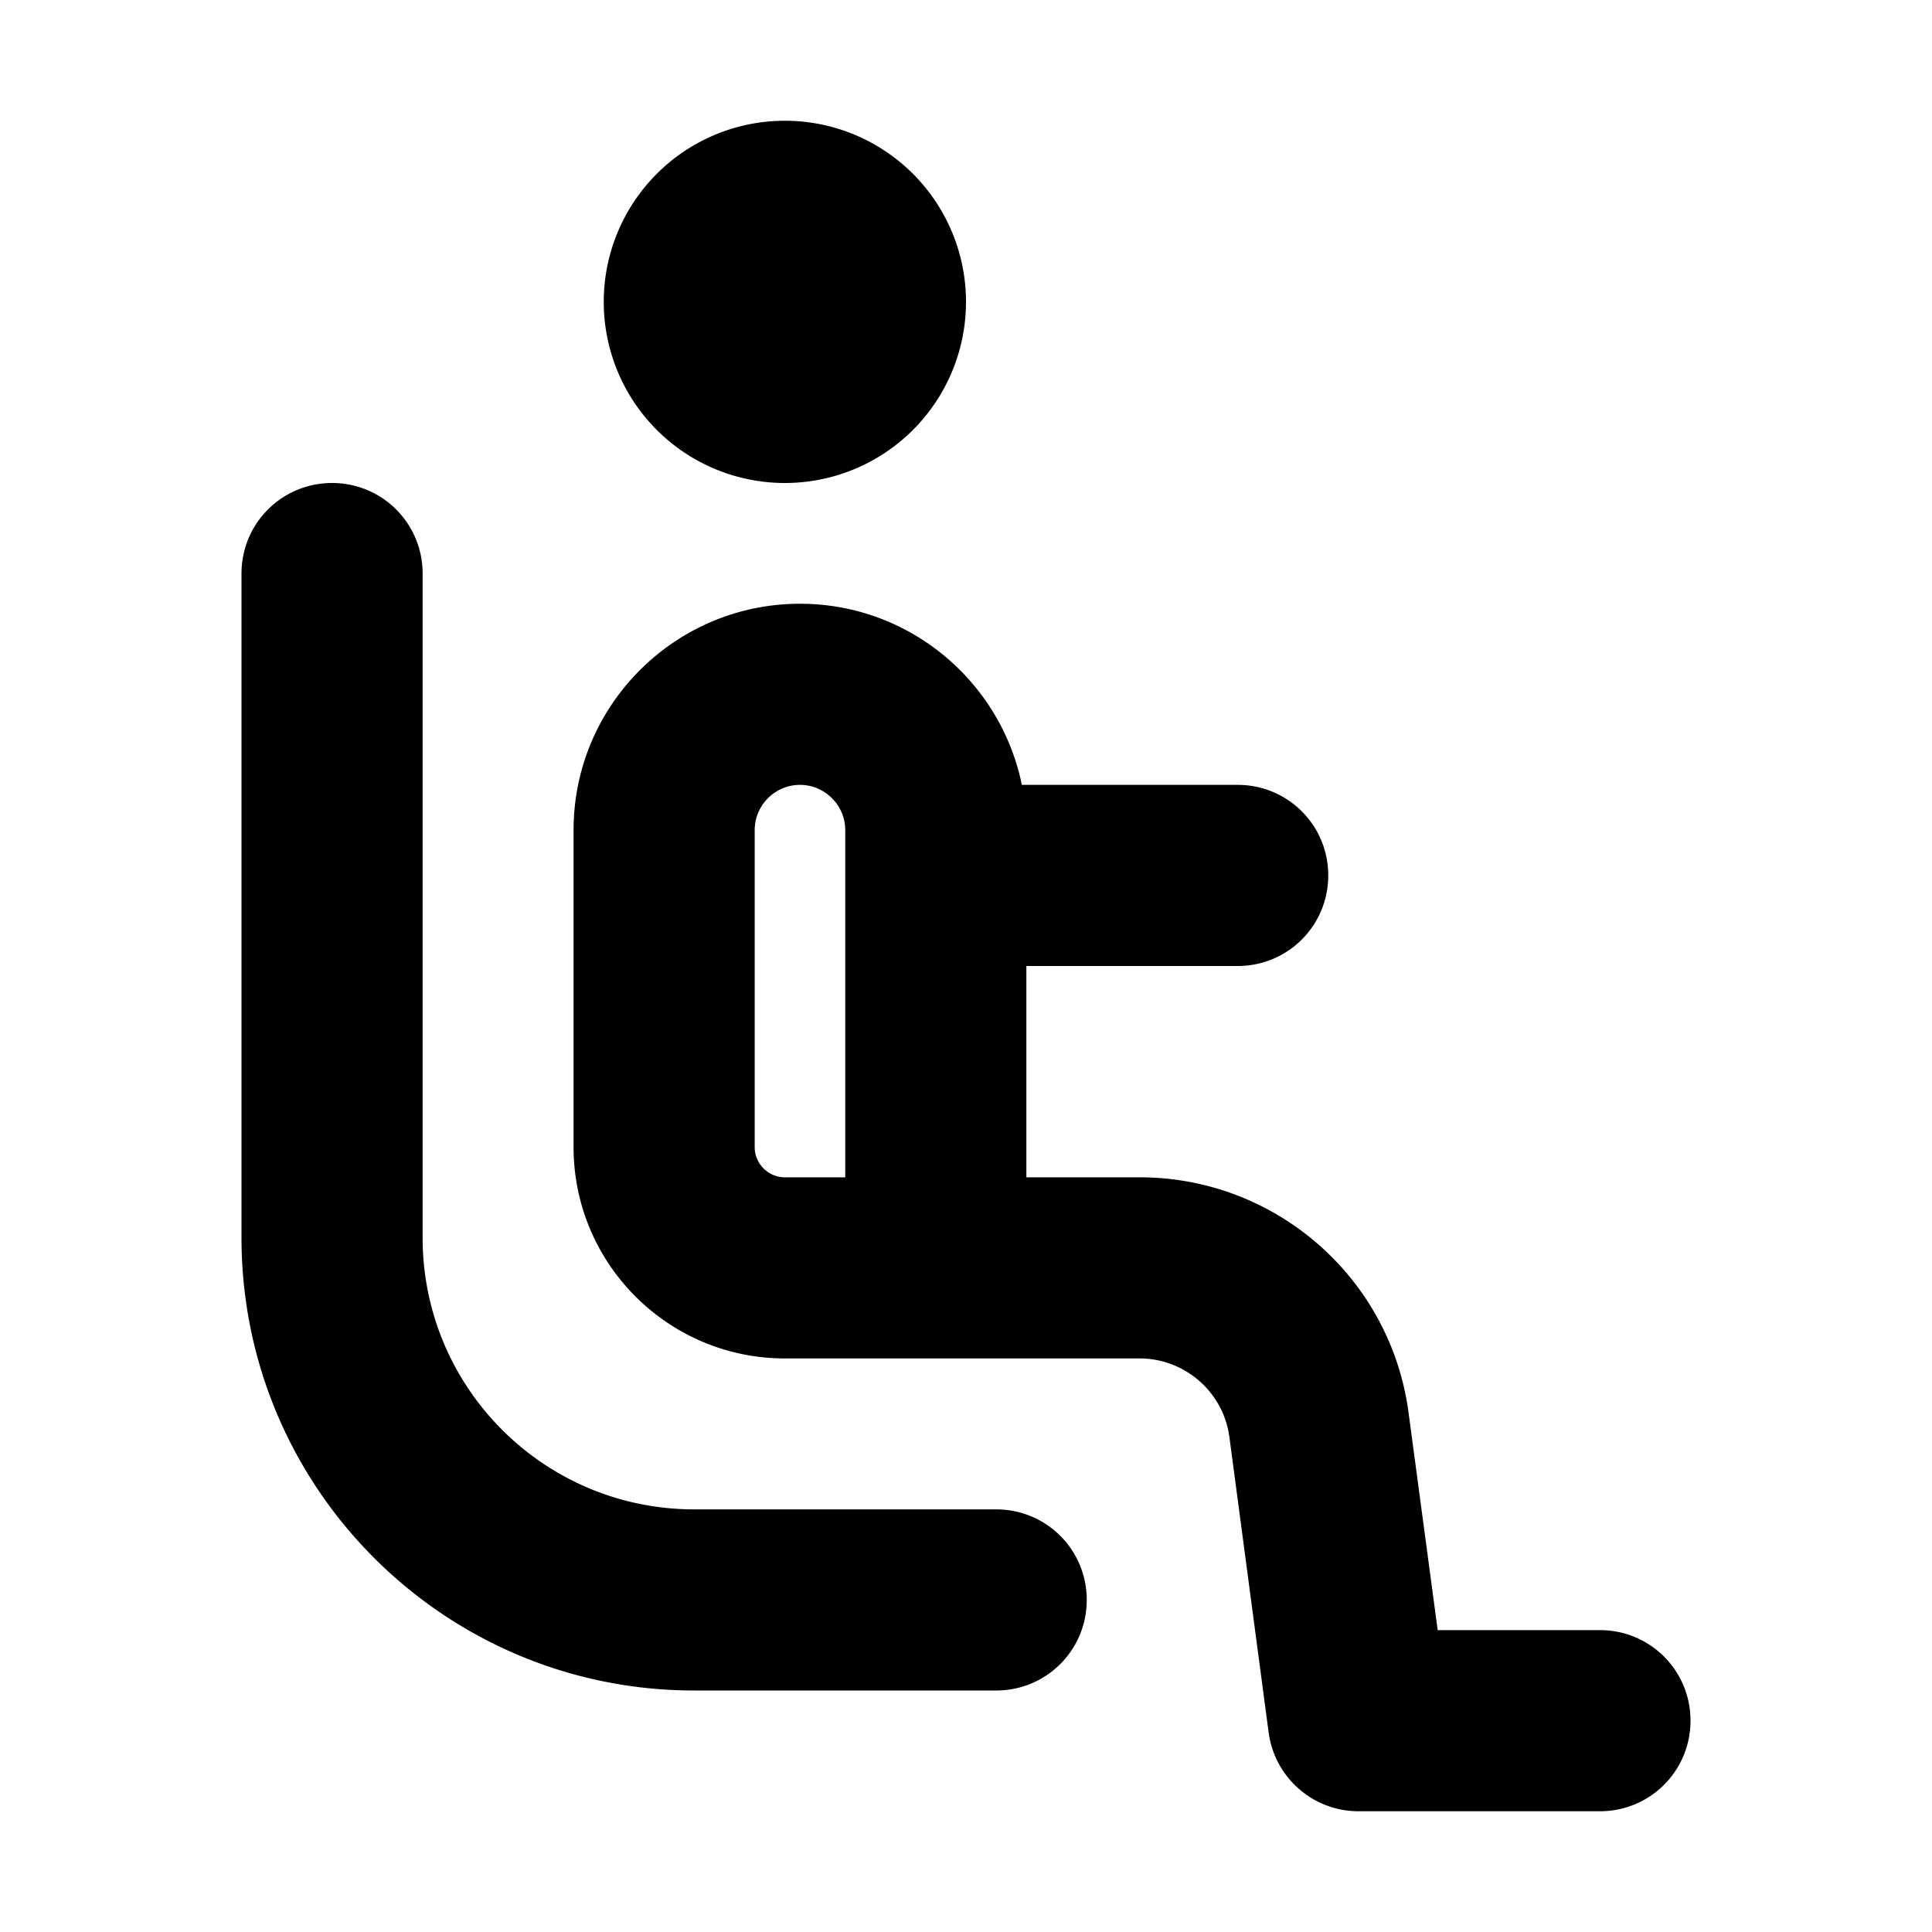 <svg xmlns="http://www.w3.org/2000/svg" width="24" height="24" viewBox="0 0 384 512"><path d="M144 128a48 48 0 1 0 0-96 48 48 0 1 0 0 96zm-8 92c0-6.6 5.4-12 12-12s12 5.4 12 12l0 92-16 0c-4.4 0-8-3.6-8-8l0-84zm72 92l0-56 56 0c13.3 0 24-10.7 24-24s-10.7-24-24-24l-57.2 0c-5.6-27.4-29.8-48-58.8-48c-33.1 0-60 26.9-60 60l0 84c0 30.9 25.1 56 56 56l40 0 54 0c12 0 22.2 8.9 23.8 20.8l10.4 78.3C273.8 471.1 284 480 296 480l64 0c13.3 0 24-10.7 24-24s-10.7-24-24-24l-43 0-7.7-57.5C304.6 338.7 274.1 312 238 312l-30 0zM48 152c0-13.3-10.7-24-24-24s-24 10.7-24 24L0 328c0 66.3 53.7 120 120 120l80 0c13.3 0 24-10.7 24-24s-10.7-24-24-24l-80 0c-39.8 0-72-32.2-72-72l0-176z"/></svg>